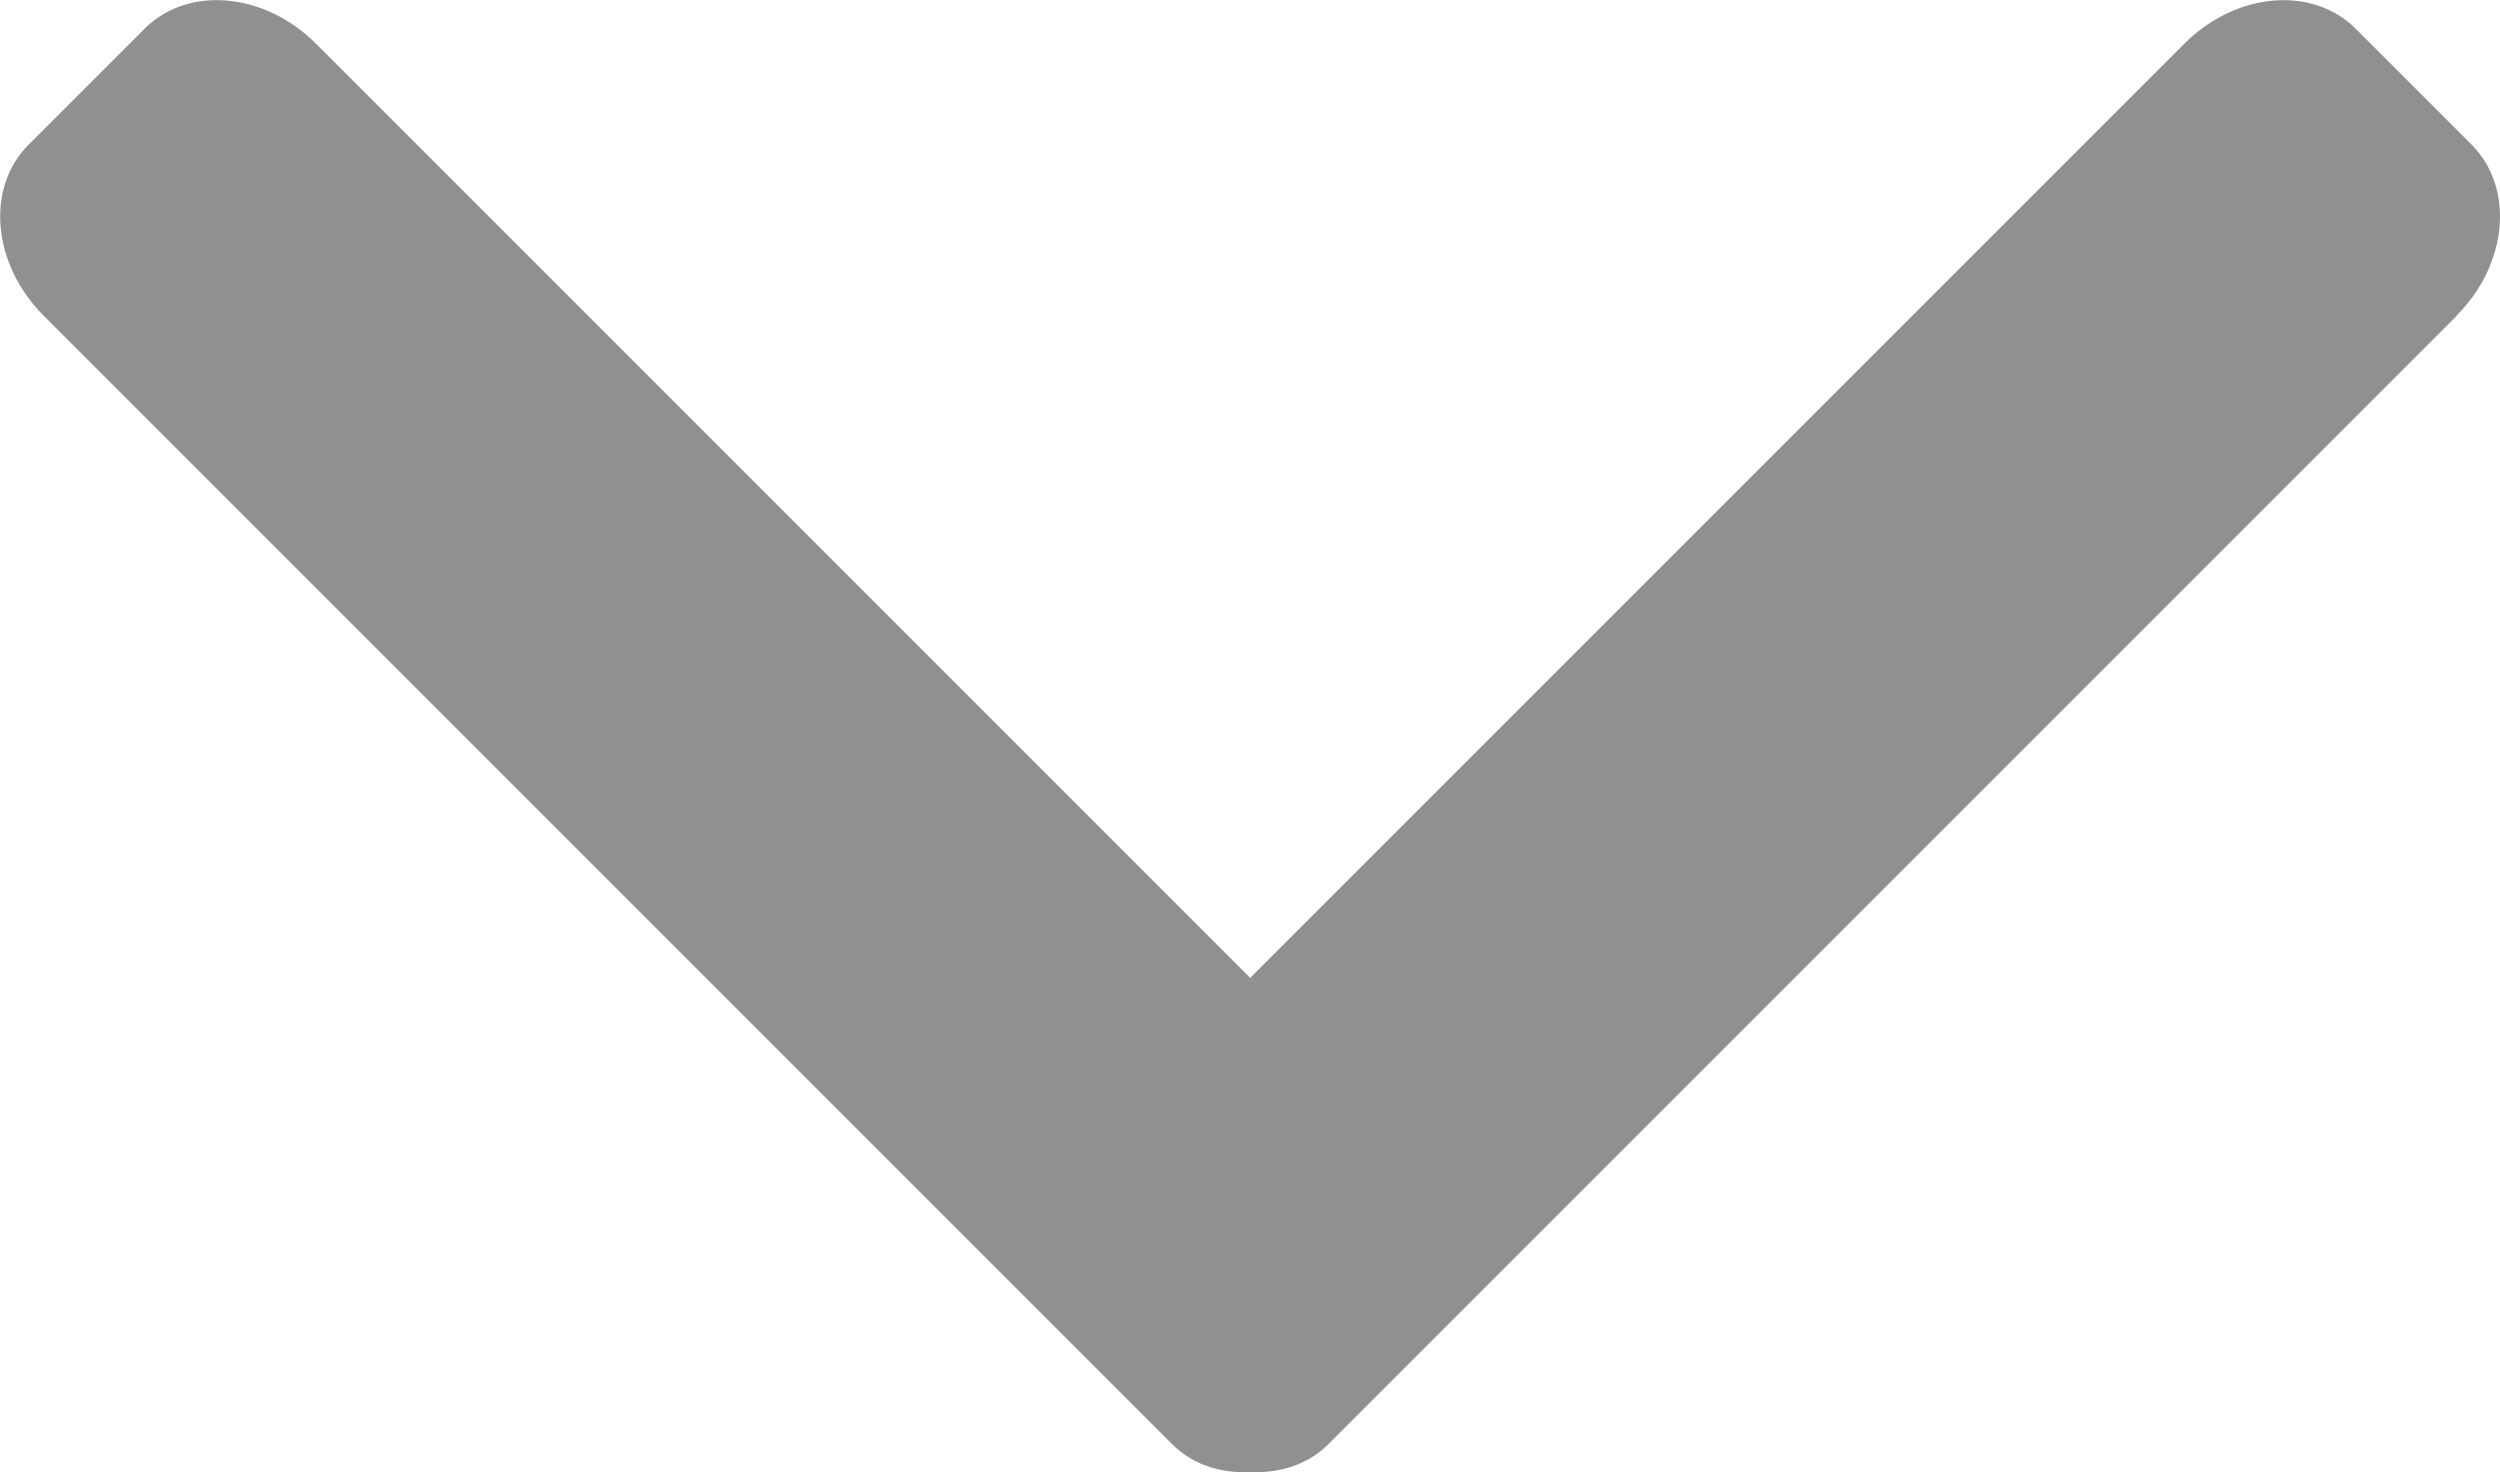 <?xml version="1.0" encoding="UTF-8" standalone="no"?>
<!-- Created with Inkscape (http://www.inkscape.org/) -->

<svg
   xmlns:dc="http://purl.org/dc/elements/1.1/"
   xmlns:cc="http://creativecommons.org/ns#"
   xmlns:rdf="http://www.w3.org/1999/02/22-rdf-syntax-ns#"
   xmlns:svg="http://www.w3.org/2000/svg"
   xmlns="http://www.w3.org/2000/svg"
   xmlns:sodipodi="http://sodipodi.sourceforge.net/DTD/sodipodi-0.dtd"
   xmlns:inkscape="http://www.inkscape.org/namespaces/inkscape"
   width="8.555mm"
   height="5.038mm"
   viewBox="0 0 30.314 17.851"
   id="svg5654"
   version="1.1"
   inkscape:version="0.91 r"
   sodipodi:docname="down_carrot.svg">
  <defs
     id="defs5656">
    <clipPath
       clipPathUnits="userSpaceOnUse"
       id="clipPath5983">
      <rect
         style="fill:#ffffff;fill-opacity:1;fill-rule:evenodd;stroke:none;stroke-width:1px;stroke-linecap:butt;stroke-linejoin:miter;stroke-opacity:1"
         id="rect5985"
         width="1200"
         height="2406.324"
         x="38.927"
         y="166.167" />
    </clipPath>
    <clipPath
       clipPathUnits="userSpaceOnUse"
       id="clipPath5971">
      <rect
         style="fill:#ffffff;fill-opacity:1;fill-rule:evenodd;stroke:none;stroke-width:1px;stroke-linecap:butt;stroke-linejoin:miter;stroke-opacity:1"
         id="rect5973"
         width="1200"
         height="2406.324"
         x="38.927"
         y="166.167" />
    </clipPath>
    <clipPath
       clipPathUnits="userSpaceOnUse"
       id="clipPath5967">
      <rect
         style="fill:#ffffff;fill-opacity:1;fill-rule:evenodd;stroke:none;stroke-width:1px;stroke-linecap:butt;stroke-linejoin:miter;stroke-opacity:1"
         id="rect5969"
         width="1200"
         height="2406.324"
         x="38.927"
         y="166.167" />
    </clipPath>
  </defs>
  <sodipodi:namedview
     id="base"
     pagecolor="#ffffff"
     bordercolor="#666666"
     borderopacity="1.0"
     inkscape:pageopacity="0.0"
     inkscape:pageshadow="2"
     inkscape:zoom="0.98994949"
     inkscape:cx="-9.3281376"
     inkscape:cy="-58.176758"
     inkscape:document-units="px"
     inkscape:current-layer="layer1"
     showgrid="false"
     fit-margin-top="0"
     fit-margin-left="0"
     fit-margin-right="0"
     fit-margin-bottom="0"
     inkscape:window-width="1440"
     inkscape:window-height="851"
     inkscape:window-x="0"
     inkscape:window-y="0"
     inkscape:window-maximized="1" />
  <g
     inkscape:label="Layer 1"
     inkscape:groupmode="layer"
     id="layer1"
     transform="translate(-165.184,-373.38)">
    <path
       style="fill:#909090;fill-opacity:1;fill-rule:evenodd;stroke:none;stroke-width:1px;stroke-linecap:butt;stroke-linejoin:miter;stroke-opacity:1"
       d="m 691.113,563.299 c -0.626,-0.626 -1.552,-0.708 -2.077,-0.183 l -1.404,1.404 c -0.525,0.525 -0.445,1.452 0.182,2.078 l 11.327,11.327 -11.328,11.328 c -0.626,0.626 -0.706,1.554 -0.181,2.079 l 1.404,1.404 c 0.525,0.525 1.451,0.443 2.077,-0.183 l 12.277,-12.277 1.222,-1.222 0.183,-0.183 c 0.237,-0.237 0.345,-0.558 0.34,-0.894 -5.6e-4,-0.04 0.003,-0.079 -8.3e-4,-0.119 0.002,-0.332 -0.105,-0.647 -0.339,-0.881 l -0.183,-0.183 -1.222,-1.222 -12.277,-12.277 z"
       id="path4733-2-6"
       inkscape:connector-curvature="0"
       clip-path="url(#clipPath5971)"
       transform="matrix(0,1,-1,0,758.268,-313.904)" />
  </g>
</svg>
